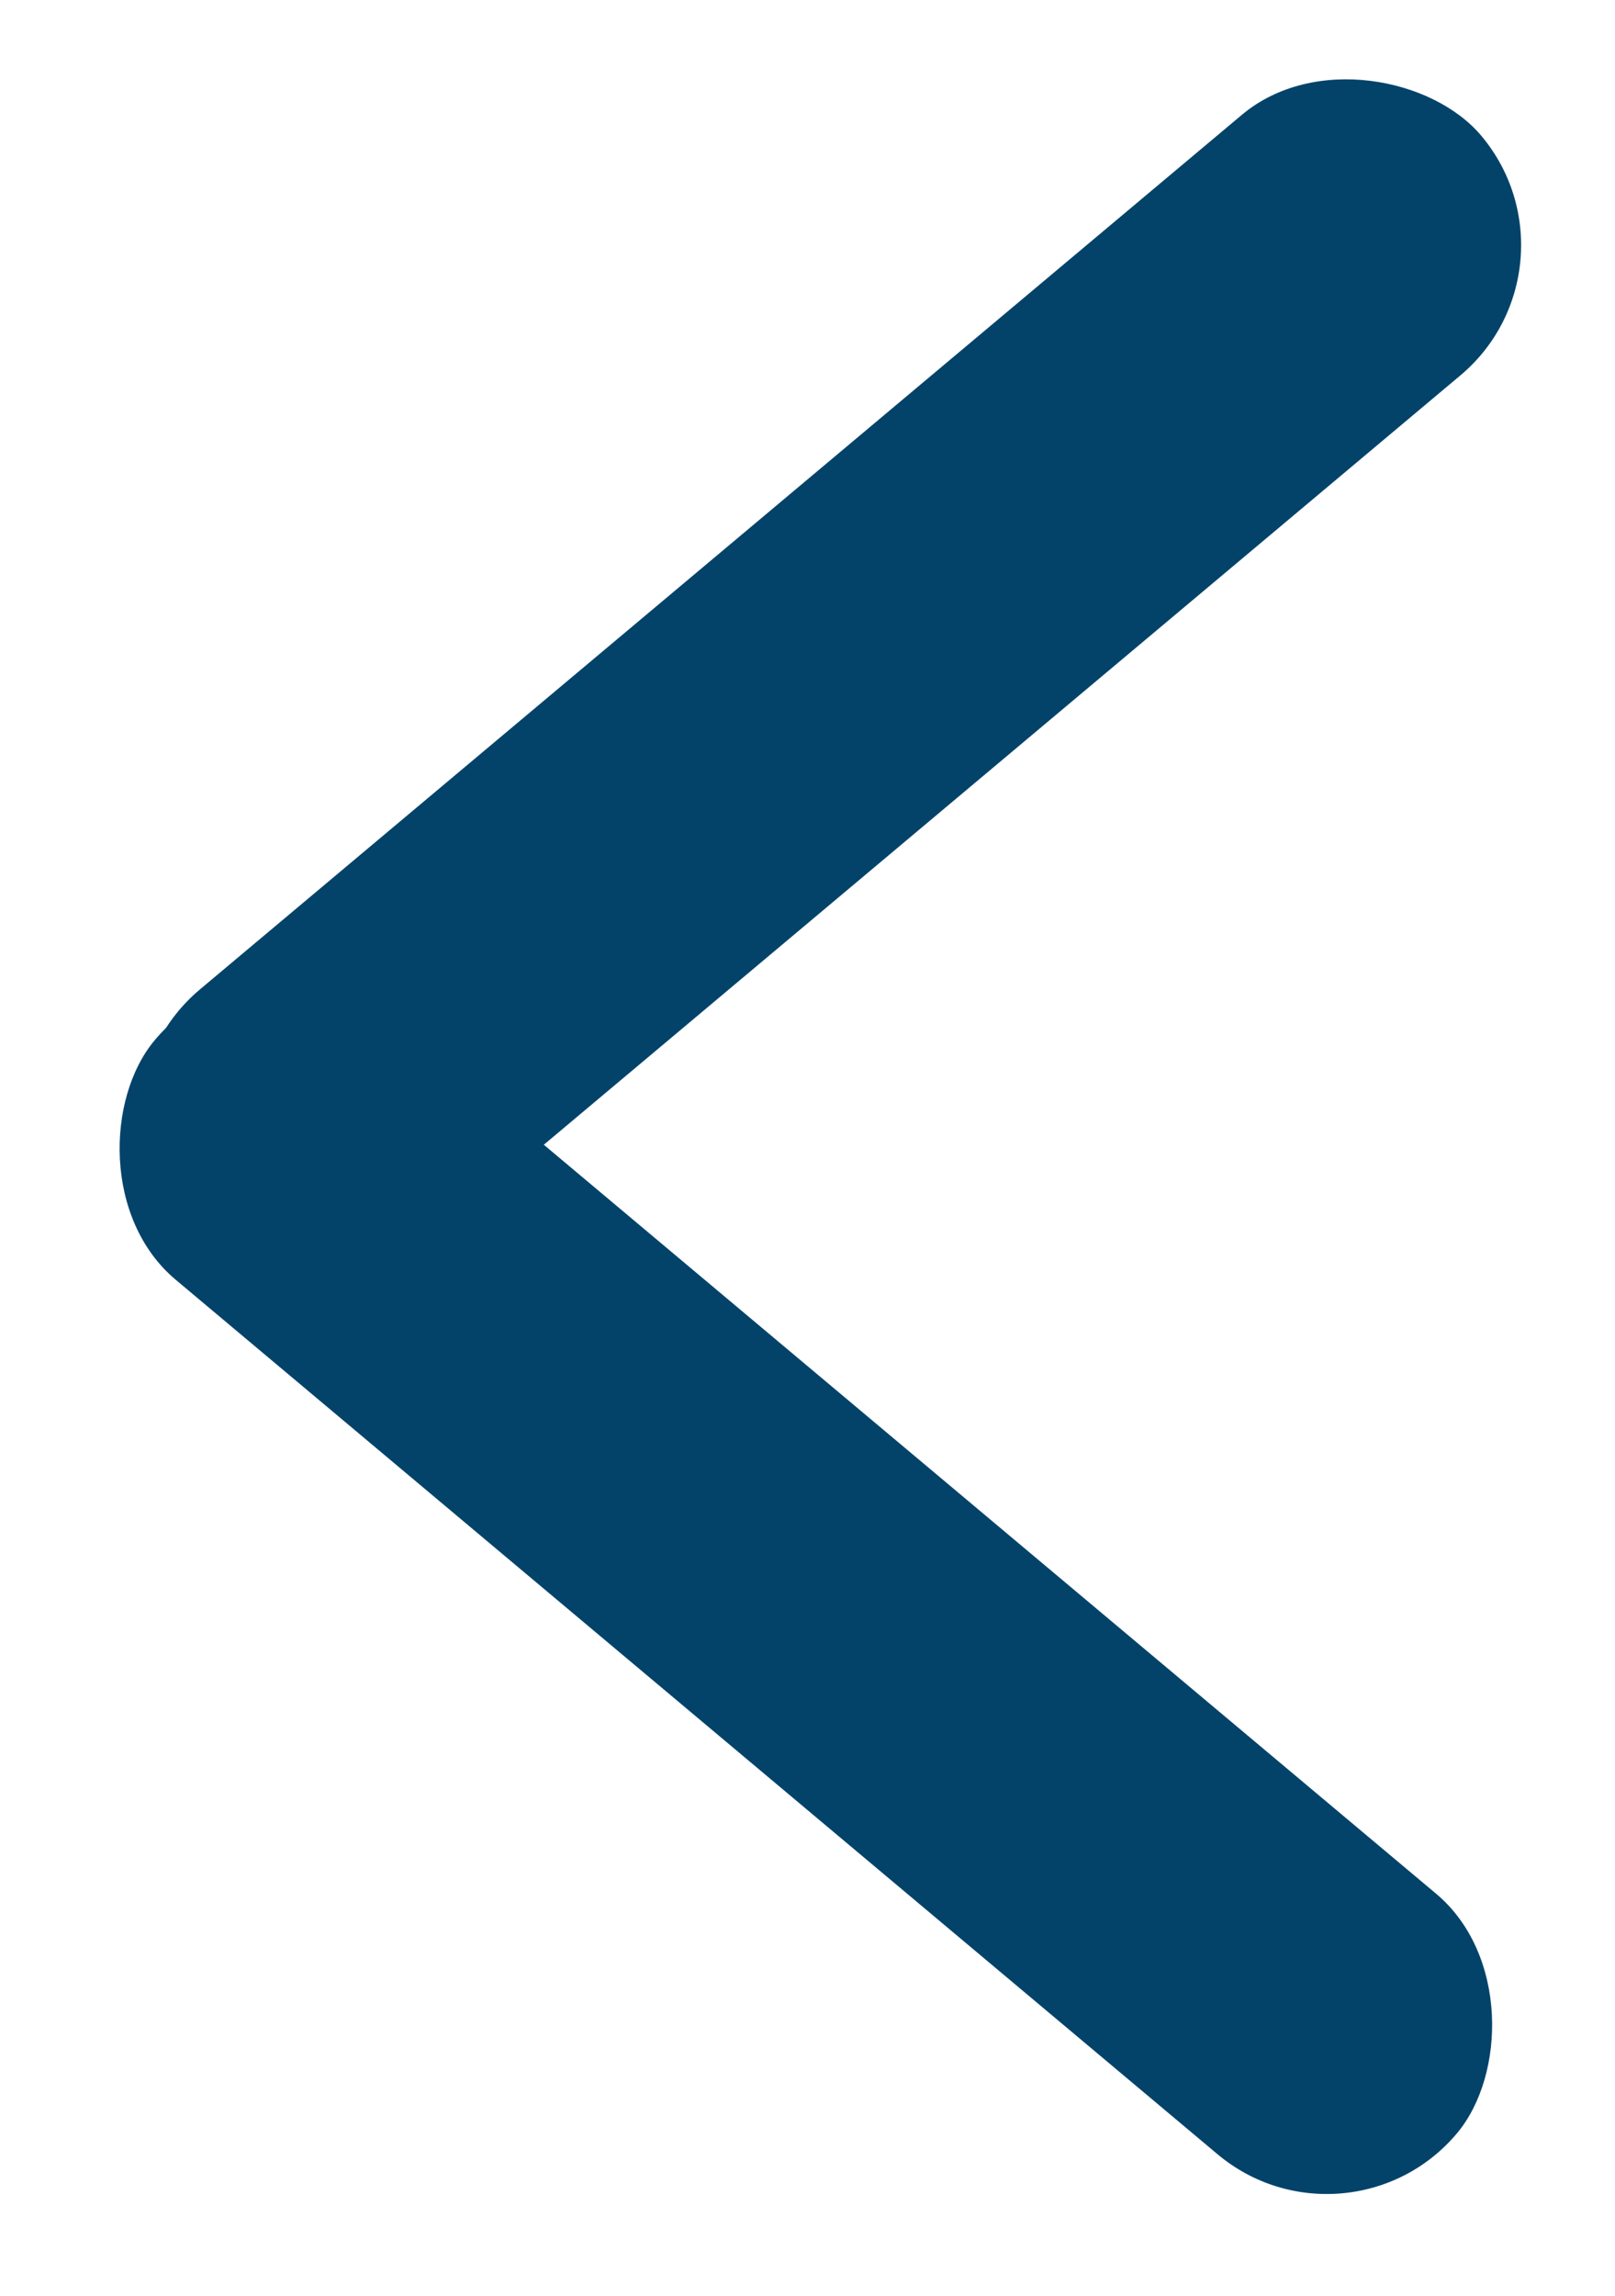 <svg width="19" height="27" viewBox="0 0 19 27" fill="none" xmlns="http://www.w3.org/2000/svg">
<rect x="0.821" y="12.921" width="20" height="4" rx="2" transform="rotate(-40 0.821 12.921)" fill="#03436A"/>
<rect x="3.106" y="10.701" width="20" height="4" rx="2" transform="rotate(40 3.106 10.701)" fill="#03436A"/>
</svg>
